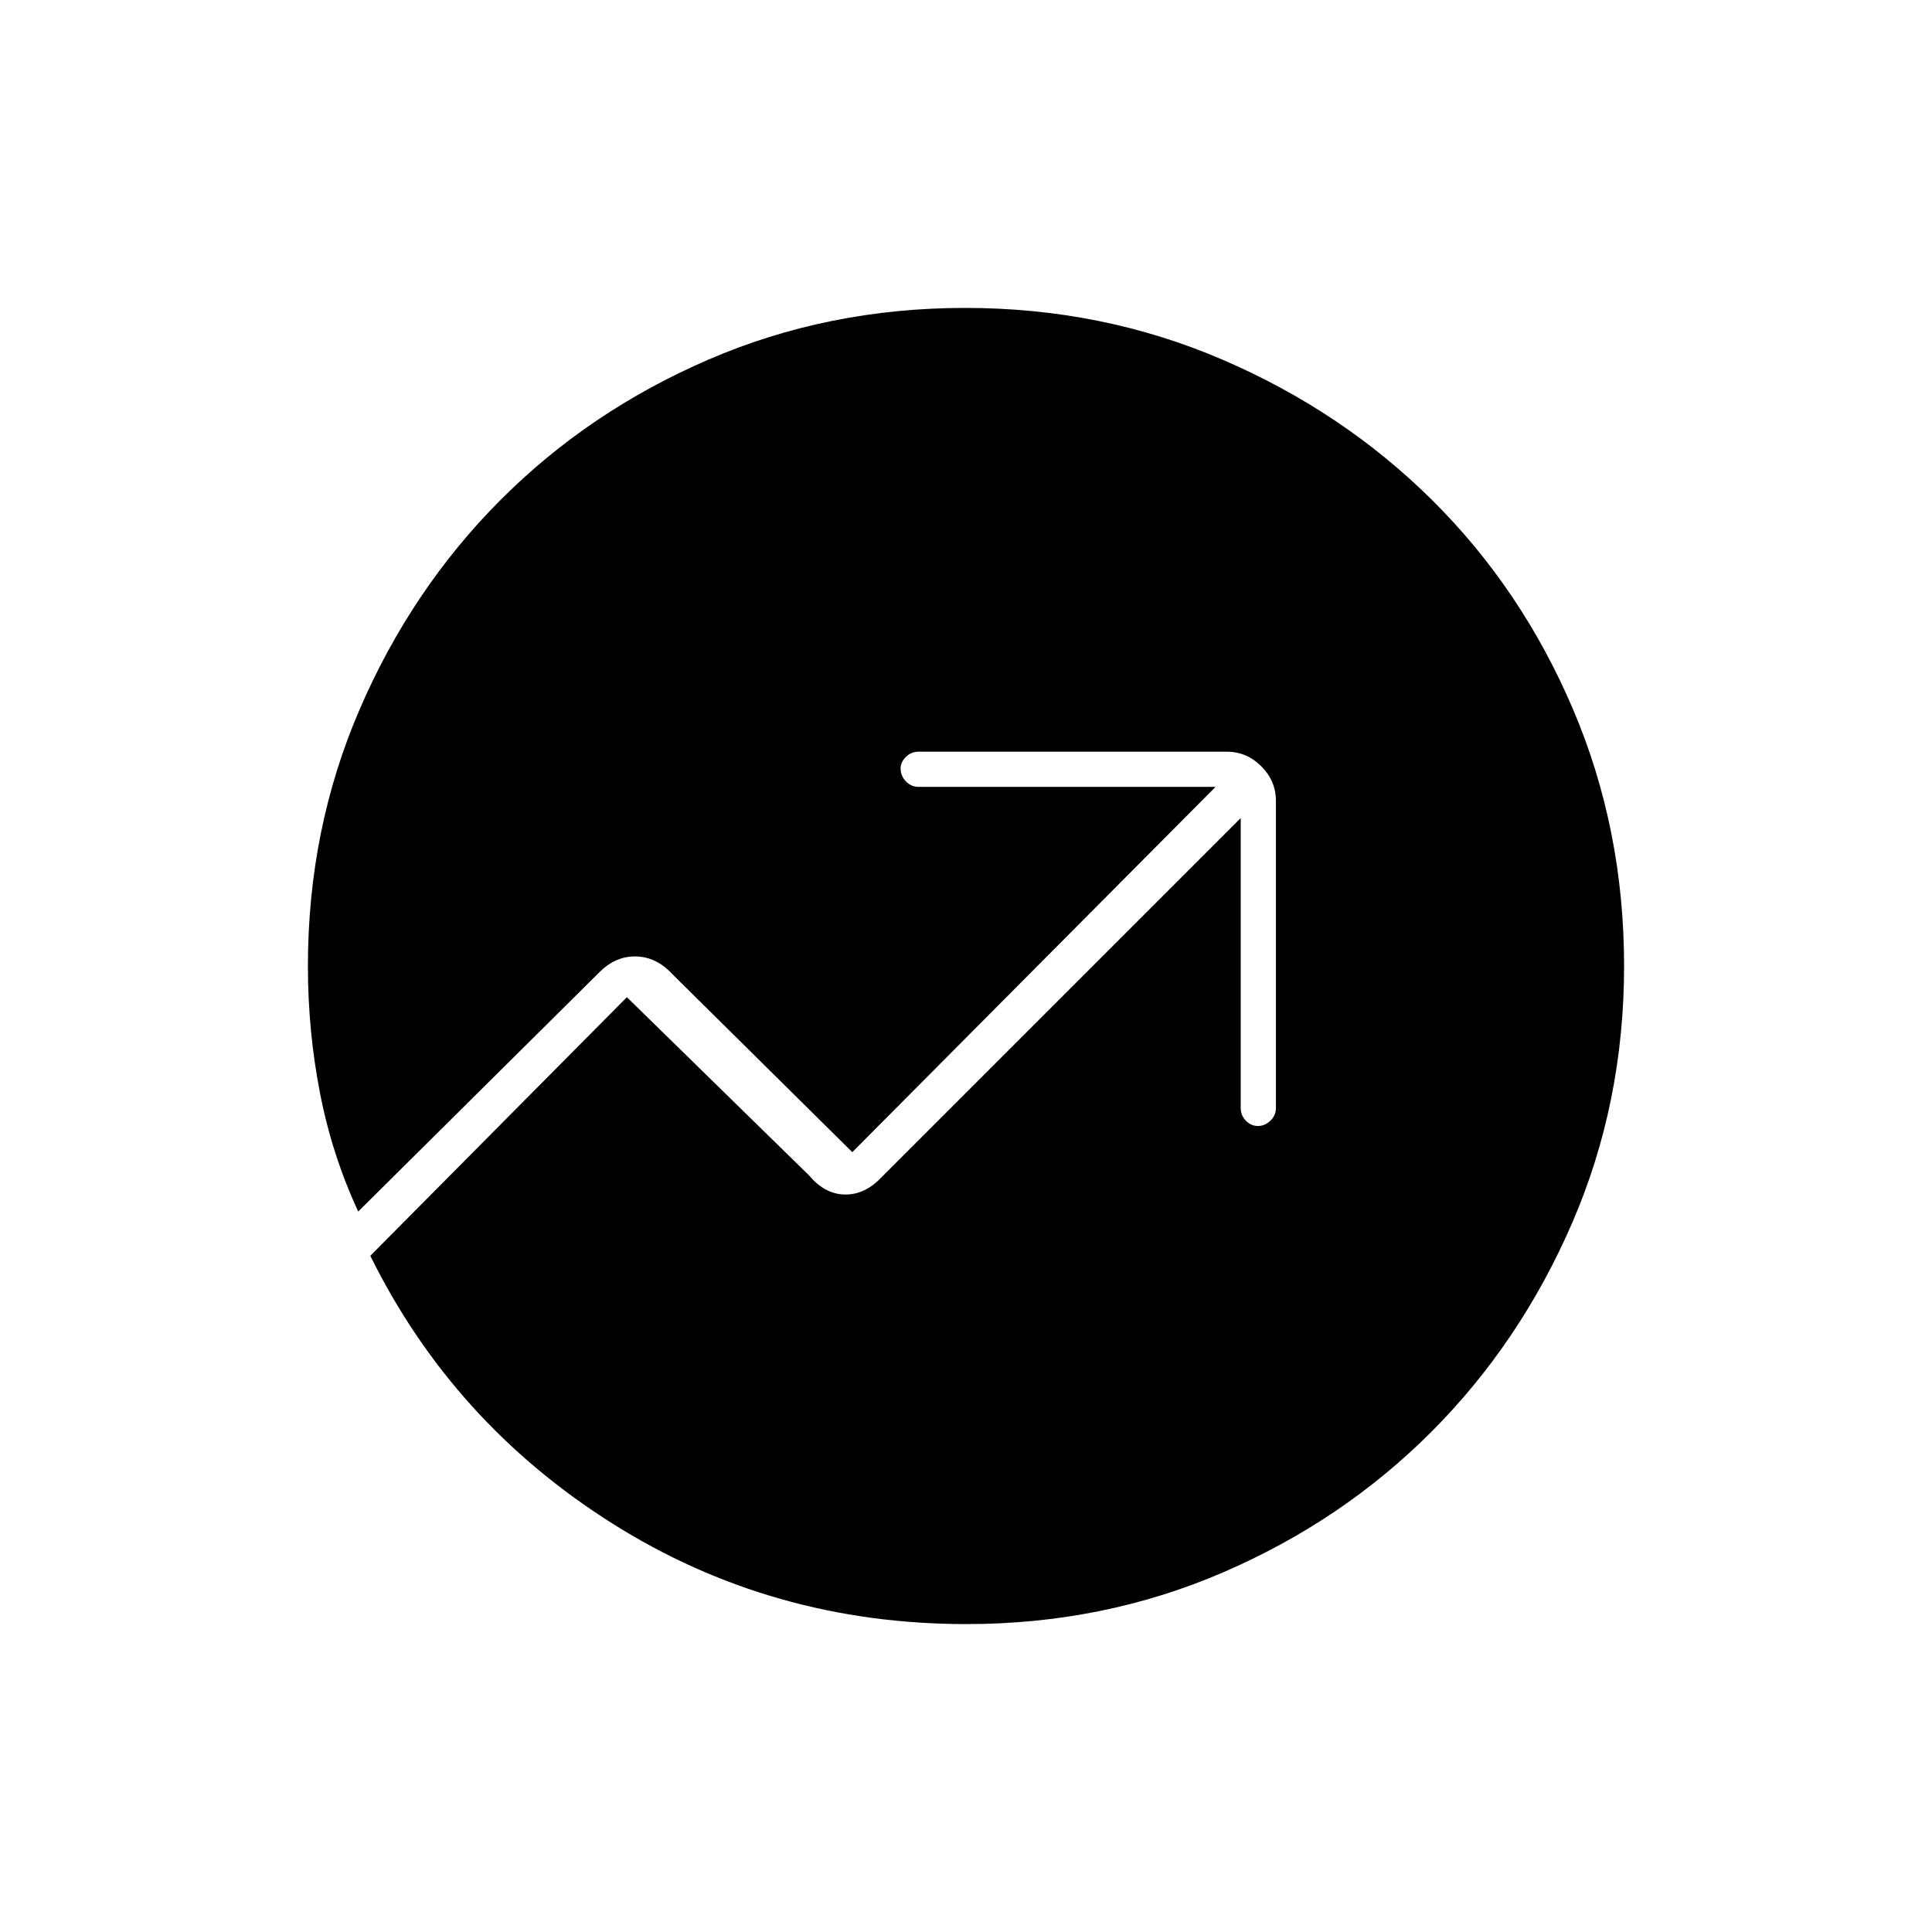 <svg xmlns="http://www.w3.org/2000/svg" height="20" viewBox="0 -960 960 960" width="20"><path d="M480.22-153q-96.72 0-175.97-50T184-336l127.5-128.5 90.54 88.58q7.46 8.92 16.95 9.44 9.5.52 17.51-7.02l180-180v144q0 3.75 2.57 6.37 2.58 2.63 6 2.63 3.43 0 6.18-2.63 2.75-2.62 2.75-6.37V-562q0-9.97-7.26-17.24-7.27-7.26-17.24-7.26h-153q-3.75 0-6.37 2.61-2.63 2.61-2.63 5.71 0 3.68 2.63 6.43 2.62 2.75 6.37 2.75H604L423.5-387.5l-89.54-88.58q-7.81-8.42-17.88-8.67Q306-485 298-477.06L178-358q-13-28-19-58.88-6-30.89-6-63.12 0-68 25.72-127.56 25.72-59.57 69.84-103.86 44.12-44.29 103.54-69.93Q411.52-807 479.6-807t127.86 25.72q59.78 25.72 104.24 69.85 44.45 44.13 69.87 103.73Q807-548.09 807-480.05q0 68.05-25.76 127.62-25.77 59.57-69.97 103.87-44.2 44.29-103.68 69.93Q548.11-153 480.22-153Z"/></svg>